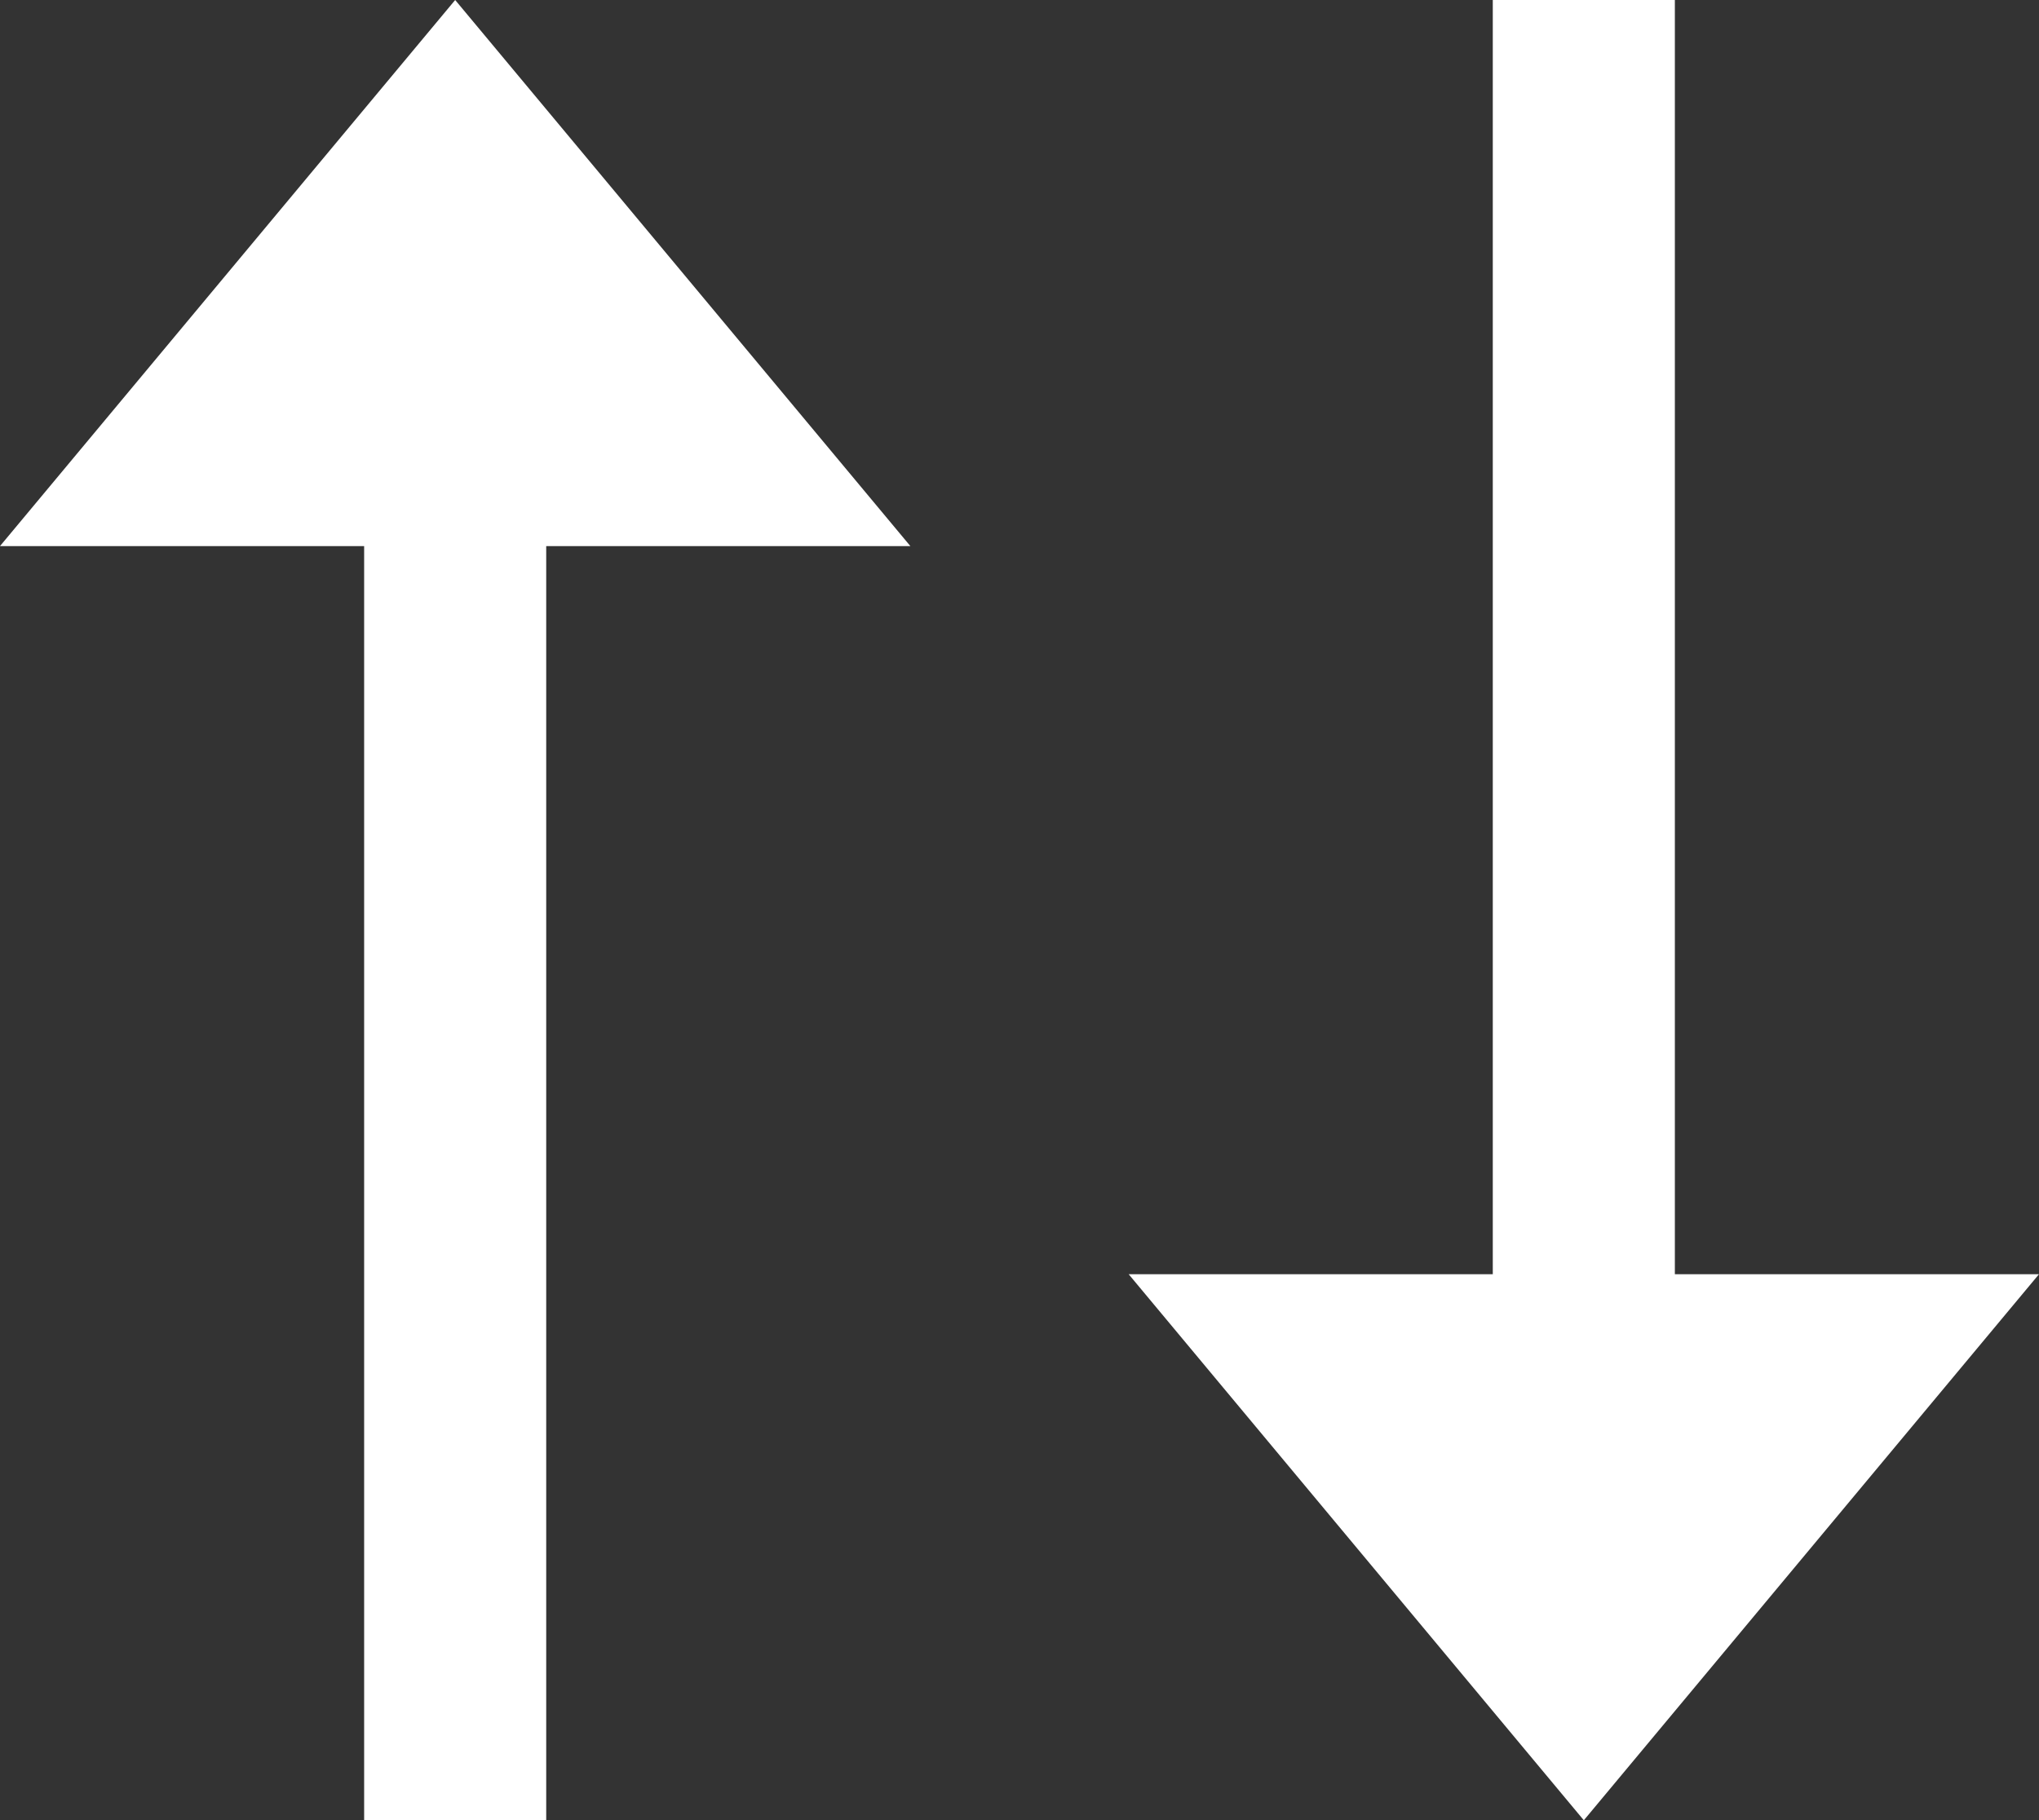 <svg id="Component_16_5" data-name="Component 16 – 5" xmlns="http://www.w3.org/2000/svg" width="11.199" height="10" viewBox="0 0 11.199 10">
  <rect x="0" y="0" width="11.199" height="10" fill="#333333" stroke="none"/>
  <g id="Group_3749" transform="translate(6.199)">
    <rect id="Rectangle_1161" width="1" height="8" transform="translate(2)" fill="#fff"/>
    <path id="Polygon_23" d="M2.5,0,5,3H0Z" transform="translate(5 10) rotate(180)" fill="#fff"/>
  </g>
  <g id="Group_3750">
    <rect id="Rectangle_1161-2" width="1" height="8" transform="translate(2 2)" fill="#fff"/>
    <path id="Polygon_23-2" d="M2.5,0,5,3H0Z" fill="#fff"/>
  </g>
</svg>
